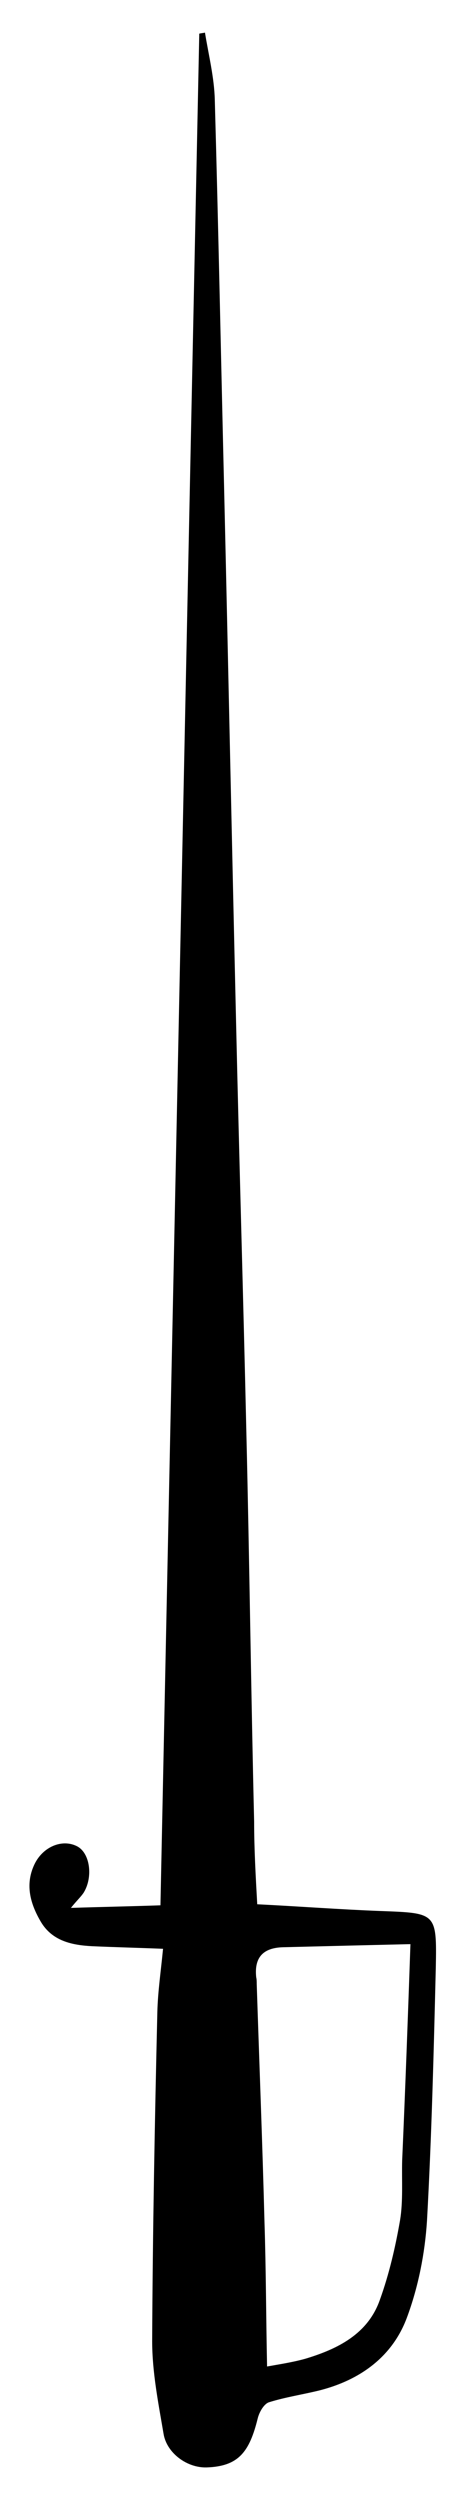 <?xml version="1.0" encoding="utf-8"?>
<svg version="1.1" id="Layer_1" xmlns="http://www.w3.org/2000/svg" xmlns:xlink="http://www.w3.org/1999/xlink" x="0px" y="0px"
	 viewBox="0 0 91 483" style="enable-background:new 0 0 91 483;" xml:space="preserve">
<g id="qumdfg.tif">
	<g>
		<path d="M49.7,367.9c8.1,0.4,15.9,1,23.8,1.3c10.8,0.4,10.9,0.3,10.7,10.9c-0.4,16.3-0.8,32.6-1.7,48.9
			c-0.4,6.4-1.7,12.9-3.9,18.8c-2.8,7.5-9,12-16.8,14c-3.2,0.8-6.6,1.3-9.8,2.3c-1,0.3-1.9,1.9-2.2,3.1c-1.6,6.5-3.7,9.3-9.9,9.5
			c-3.8,0.1-7.7-2.8-8.3-6.5c-1-5.9-2.2-11.9-2.2-17.9c0.1-21.2,0.5-42.4,1-63.6c0.1-4,0.7-8,1.1-12.2c-4.9-0.2-9.3-0.3-13.7-0.5
			c-3.9-0.2-7.7-1-9.9-4.7c-2-3.4-3.1-7.1-1.3-11c1.6-3.5,5.4-5.1,8.3-3.6c2.5,1.3,3.1,5.9,1.3,8.9c-0.5,0.8-1.3,1.5-2.5,3
			c6.1-0.2,11.6-0.3,17.3-0.5c2.5-120.6,5-241.1,7.5-361.6c0.4-0.1,0.7-0.1,1.1-0.2c0.7,4.3,1.8,8.7,1.9,13c0.7,25,1.2,50,1.8,75
			c0.8,34.2,1.5,68.5,2.3,102.7c0.6,26.6,1.4,53.2,2,79.8c0.6,25,0.9,50.1,1.5,75.1C49.1,357.2,49.4,362.5,49.7,367.9L49.7,367.9z
			 M79.3,375.6c-8.6,0.2-16.6,0.4-24.6,0.6c-3.9,0.1-5.6,2-5.2,5.8c0.1,0.4,0.1,0.9,0.1,1.3c0.5,15.3,1.1,30.6,1.5,46
			c0.3,9.2,0.3,18.4,0.5,27.9c2.2-0.4,4.9-0.8,7.4-1.5c6.3-1.9,12.1-4.8,14.4-11.4c1.8-5,3-10.2,3.9-15.4c0.6-3.7,0.3-7.6,0.4-11.5
			C78.3,403.7,78.8,390,79.3,375.6L79.3,375.6z"/>
	</g>
</g>
</svg>
